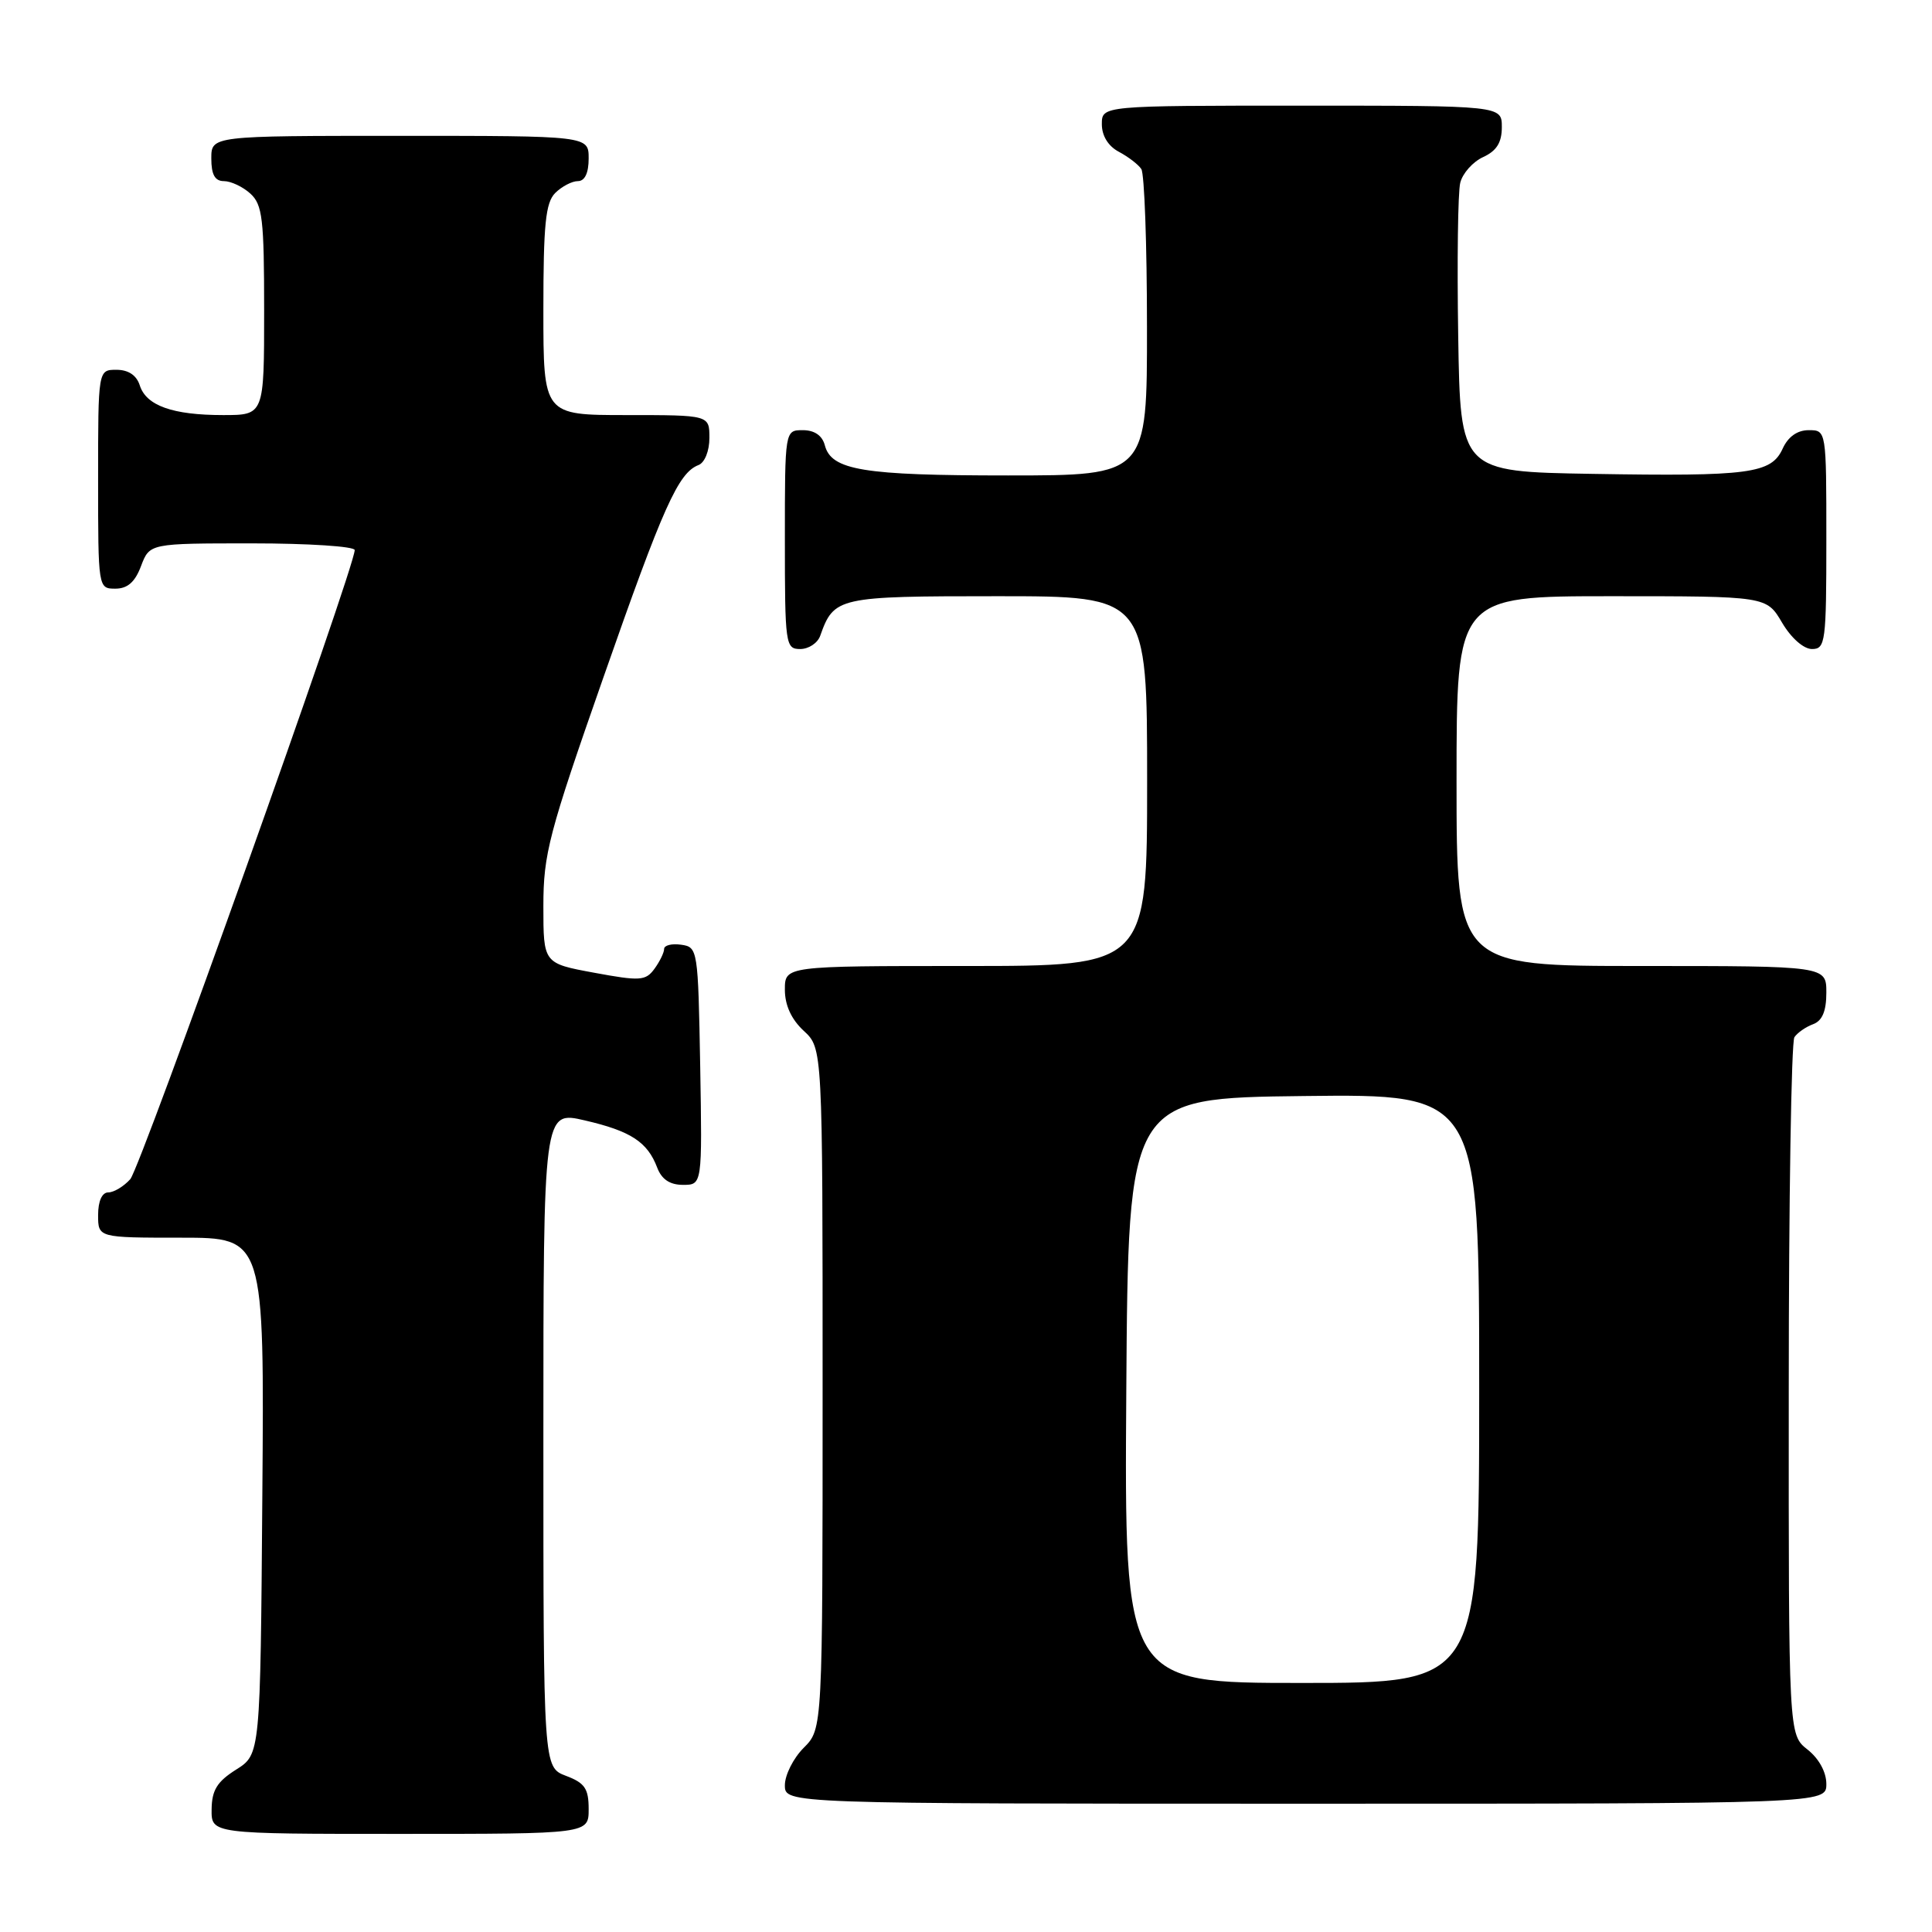 <?xml version="1.0" encoding="UTF-8" standalone="no"?>
<!DOCTYPE svg PUBLIC "-//W3C//DTD SVG 1.1//EN" "http://www.w3.org/Graphics/SVG/1.1/DTD/svg11.dtd" >
<svg xmlns="http://www.w3.org/2000/svg" xmlns:xlink="http://www.w3.org/1999/xlink" version="1.1" viewBox="0 0 256 256">
 <g >
 <path fill="currentColor"
d=" M 78.00 239.72 C 78.00 236.99 77.49 236.25 75.00 235.31 C 72.00 234.17 72.00 234.17 72.00 190.68 C 72.00 147.18 72.00 147.18 77.49 148.46 C 83.58 149.87 85.79 151.31 87.08 154.71 C 87.67 156.27 88.76 157.00 90.50 157.00 C 93.05 157.00 93.05 157.00 92.78 141.25 C 92.50 125.77 92.46 125.49 90.25 125.18 C 89.01 125.00 88.00 125.26 88.00 125.74 C 88.00 126.22 87.42 127.41 86.72 128.37 C 85.55 129.97 84.82 130.02 78.72 128.89 C 72.00 127.65 72.00 127.65 72.00 120.07 C 72.00 113.16 72.71 110.45 79.94 89.80 C 87.89 67.07 89.88 62.65 92.56 61.62 C 93.38 61.30 94.00 59.75 94.00 58.03 C 94.00 55.00 94.00 55.00 83.00 55.00 C 72.00 55.00 72.00 55.00 72.00 41.07 C 72.00 29.74 72.29 26.85 73.57 25.57 C 74.44 24.71 75.79 24.00 76.57 24.00 C 77.49 24.00 78.00 22.93 78.00 21.00 C 78.00 18.00 78.00 18.00 53.00 18.00 C 28.00 18.00 28.00 18.00 28.00 21.00 C 28.00 23.14 28.48 24.00 29.67 24.00 C 30.59 24.00 32.17 24.74 33.17 25.65 C 34.78 27.11 35.00 29.01 35.00 41.15 C 35.00 55.00 35.00 55.00 29.57 55.00 C 22.87 55.00 19.37 53.75 18.52 51.06 C 18.09 49.72 17.01 49.00 15.43 49.00 C 13.00 49.00 13.00 49.00 13.00 63.50 C 13.00 77.93 13.01 78.00 15.28 78.00 C 16.90 78.00 17.89 77.13 18.69 75.00 C 19.83 72.00 19.83 72.00 33.41 72.00 C 40.89 72.00 47.00 72.40 47.00 72.89 C 47.00 75.22 18.64 154.72 17.26 156.25 C 16.40 157.21 15.08 158.00 14.35 158.00 C 13.52 158.00 13.00 159.15 13.00 161.00 C 13.00 164.00 13.00 164.00 24.01 164.00 C 35.03 164.00 35.03 164.00 34.76 198.23 C 34.50 232.46 34.50 232.46 31.29 234.48 C 28.77 236.07 28.07 237.20 28.04 239.75 C 28.00 243.00 28.00 243.00 53.00 243.00 C 78.00 243.00 78.00 243.00 78.00 239.72 Z  M 242.00 236.39 C 242.00 234.81 241.02 233.02 239.50 231.82 C 237.00 229.85 237.00 229.85 237.02 184.18 C 237.02 159.05 237.36 138.02 237.77 137.43 C 238.17 136.84 239.29 136.06 240.25 135.71 C 241.46 135.26 242.00 133.98 242.00 131.53 C 242.00 128.00 242.00 128.00 217.50 128.00 C 193.00 128.00 193.00 128.00 193.00 103.50 C 193.00 79.00 193.00 79.00 213.53 79.00 C 234.07 79.00 234.07 79.00 236.13 82.50 C 237.34 84.55 238.99 86.00 240.10 86.00 C 241.88 86.00 242.00 85.08 242.00 71.50 C 242.00 57.00 242.00 57.00 239.66 57.00 C 238.15 57.00 236.93 57.87 236.21 59.45 C 234.70 62.76 231.82 63.14 211.00 62.79 C 193.50 62.50 193.50 62.50 193.22 44.50 C 193.06 34.60 193.18 25.47 193.49 24.22 C 193.80 22.96 195.17 21.43 196.53 20.81 C 198.31 19.99 199.00 18.89 199.00 16.84 C 199.00 14.00 199.00 14.00 172.50 14.00 C 146.00 14.00 146.00 14.00 146.00 16.46 C 146.00 18.00 146.85 19.37 148.25 20.11 C 149.49 20.77 150.83 21.79 151.23 22.40 C 151.64 23.00 151.98 32.39 151.98 43.25 C 152.00 63.00 152.00 63.00 133.57 63.00 C 114.34 63.00 110.15 62.31 109.29 58.99 C 108.95 57.71 107.92 57.00 106.38 57.00 C 104.00 57.00 104.00 57.00 104.00 71.50 C 104.00 85.41 104.08 86.00 106.03 86.00 C 107.15 86.00 108.34 85.21 108.68 84.25 C 110.51 79.11 110.98 79.00 132.15 79.00 C 152.00 79.00 152.00 79.00 152.00 103.50 C 152.00 128.00 152.00 128.00 128.00 128.00 C 104.00 128.00 104.00 128.00 104.00 131.14 C 104.00 133.20 104.86 135.07 106.50 136.59 C 109.00 138.90 109.00 138.90 109.00 184.00 C 109.00 229.09 109.00 229.09 106.50 231.59 C 105.12 232.97 104.00 235.20 104.00 236.55 C 104.00 239.00 104.00 239.00 173.00 239.00 C 242.00 239.00 242.00 239.00 242.00 236.39 Z  M 149.24 184.25 C 149.50 145.50 149.50 145.50 172.75 145.23 C 196.00 144.96 196.00 144.96 196.00 183.98 C 196.00 223.00 196.00 223.00 172.49 223.00 C 148.98 223.00 148.98 223.00 149.24 184.25 Z "/>
</g>
</svg>